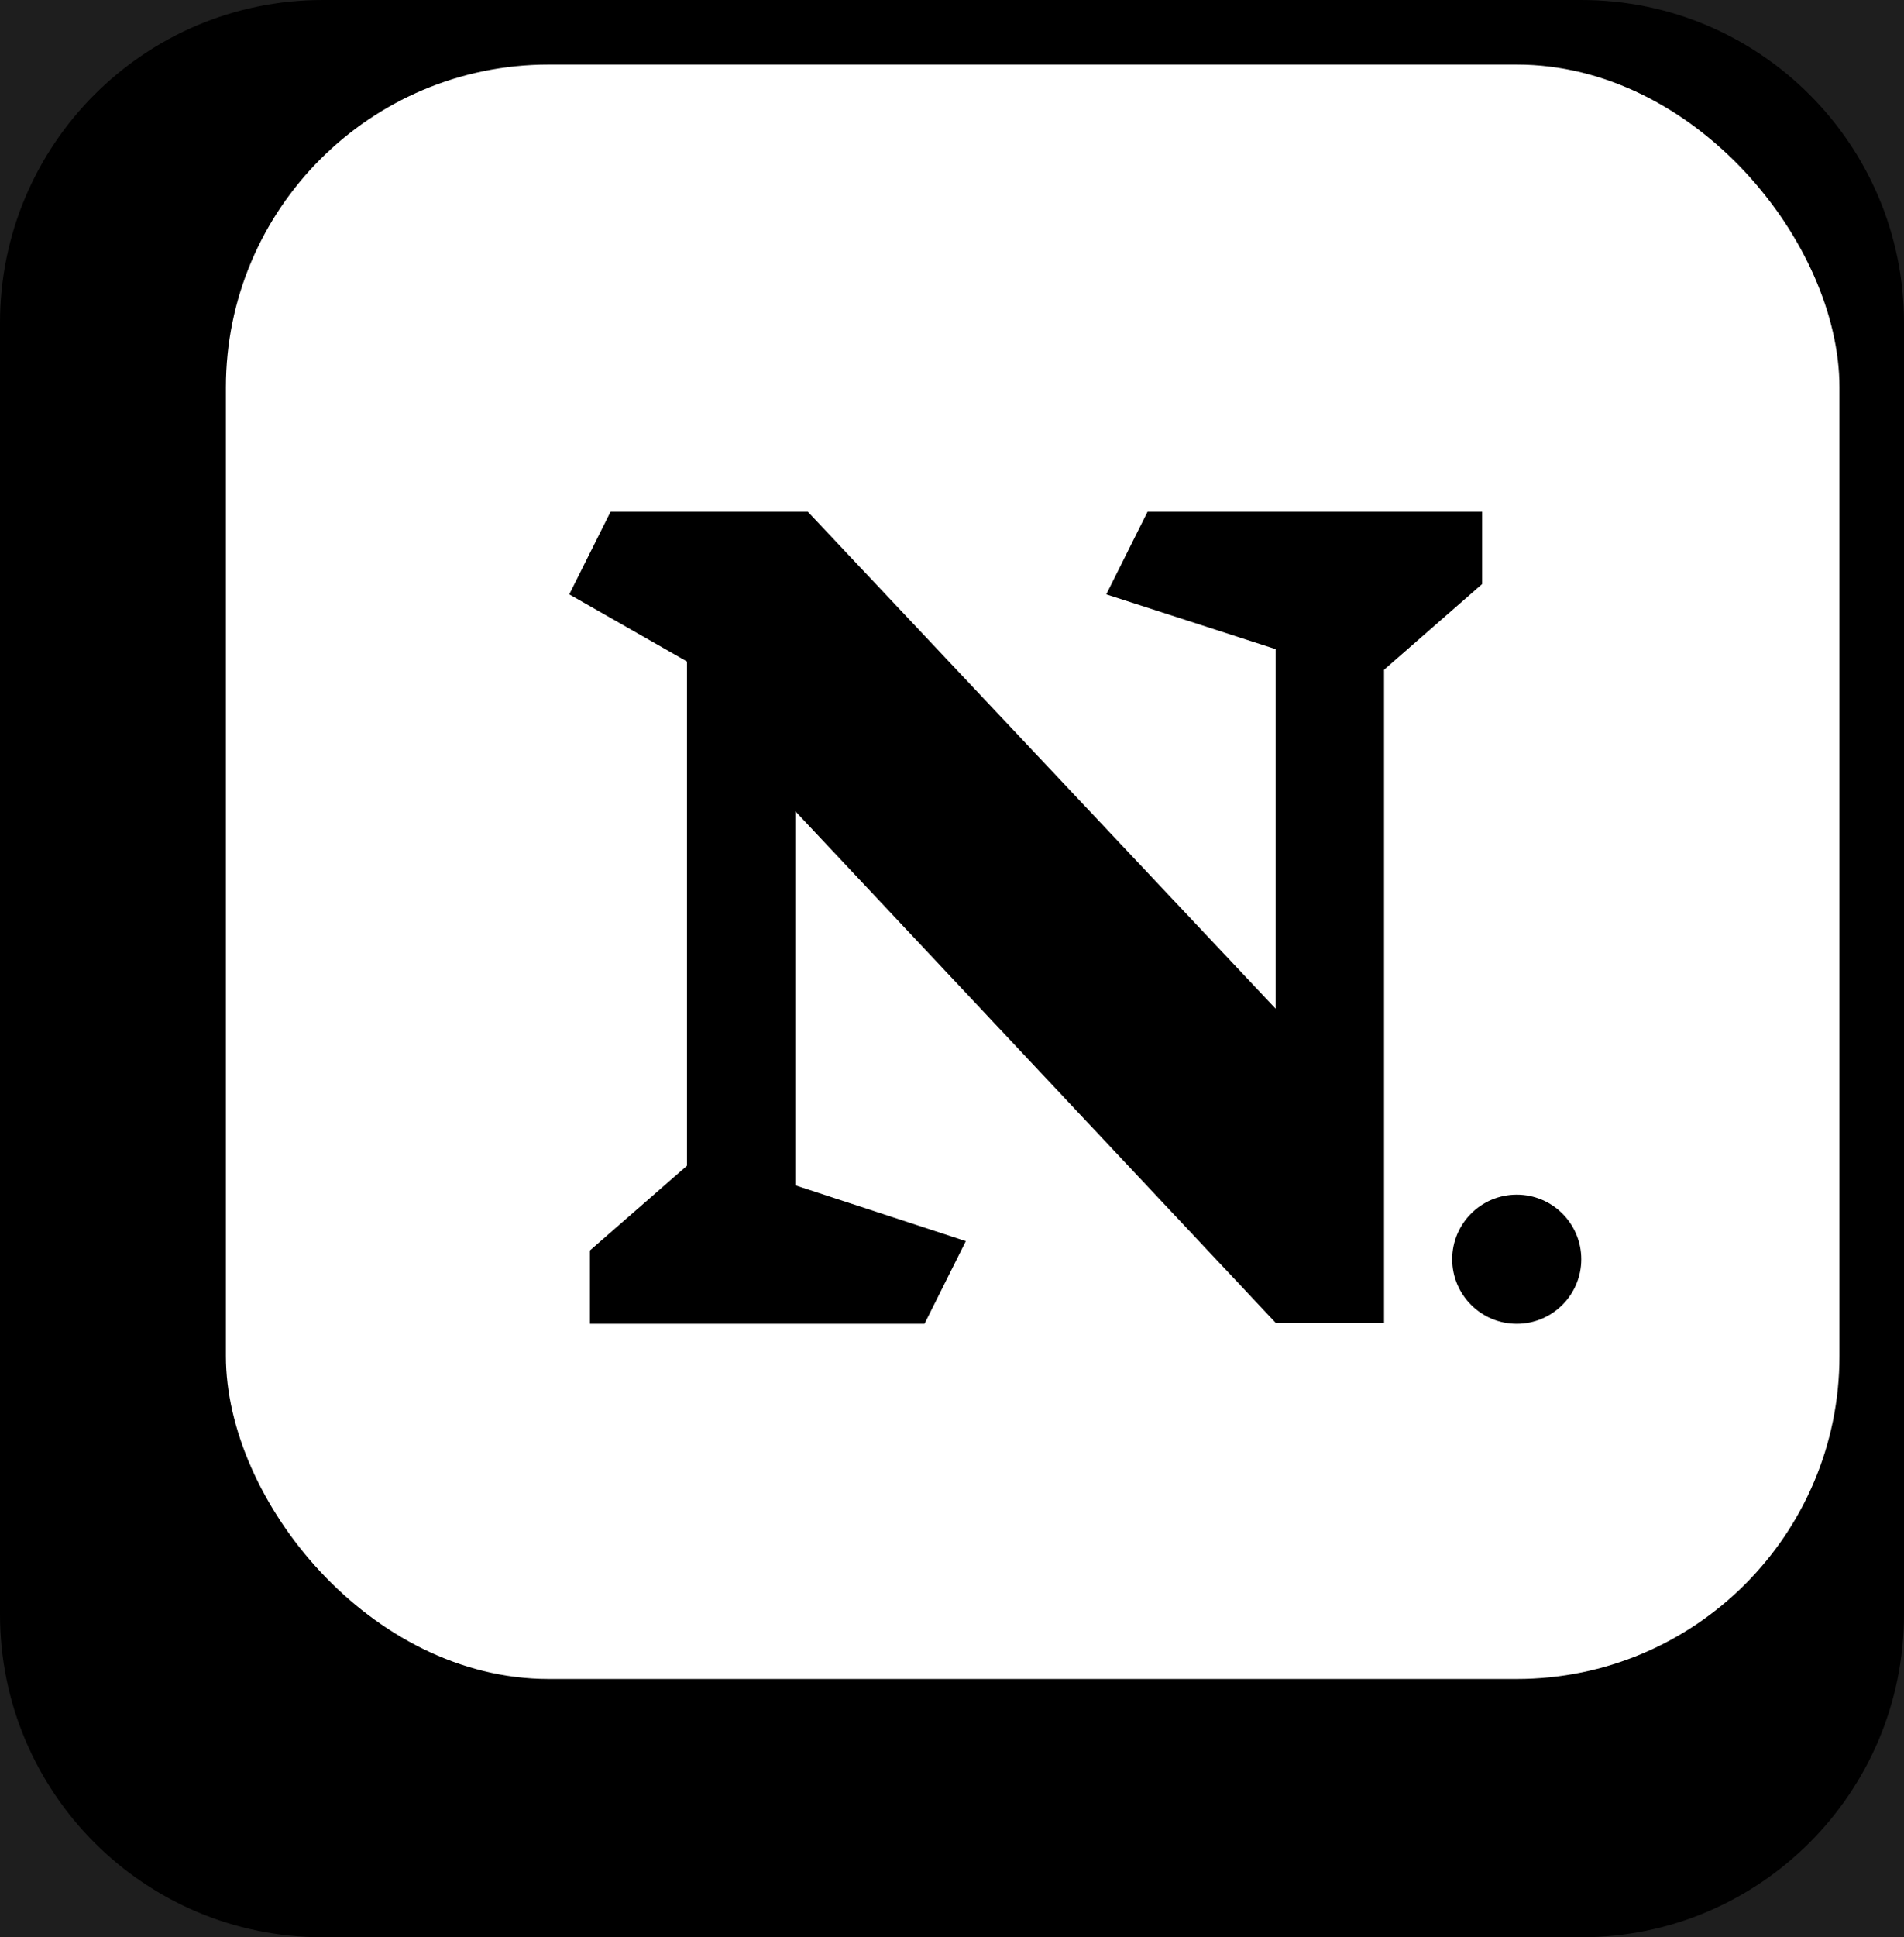 <svg width="59" height="60" viewBox="0 0 59 60" fill="none" xmlns="http://www.w3.org/2000/svg">
<rect width="59" height="60" fill="#1E1E1E"/>
<path d="M0 10C0 4.477 4.477 0 10 0H49C54.523 0 59 4.477 59 10V50C59 55.523 54.523 60 49 60H10C4.477 60 0 55.523 0 50V10Z" fill="black"/>
<rect x="7" y="2" width="50" height="50" rx="10" fill="white"/>
<path d="M42.888 20.744V40.968H39.528L24.648 25.128V36.712L29.928 38.44L28.648 41H18.28V38.728L21.288 36.104V20.488L17.64 18.408L18.92 15.848H25.032L39.528 31.24V20.104L34.28 18.408L35.56 15.848H45.928V18.088L42.888 20.744Z" fill="black"/>
<circle cx="47" cy="39" r="2" fill="black"/>
</svg>
